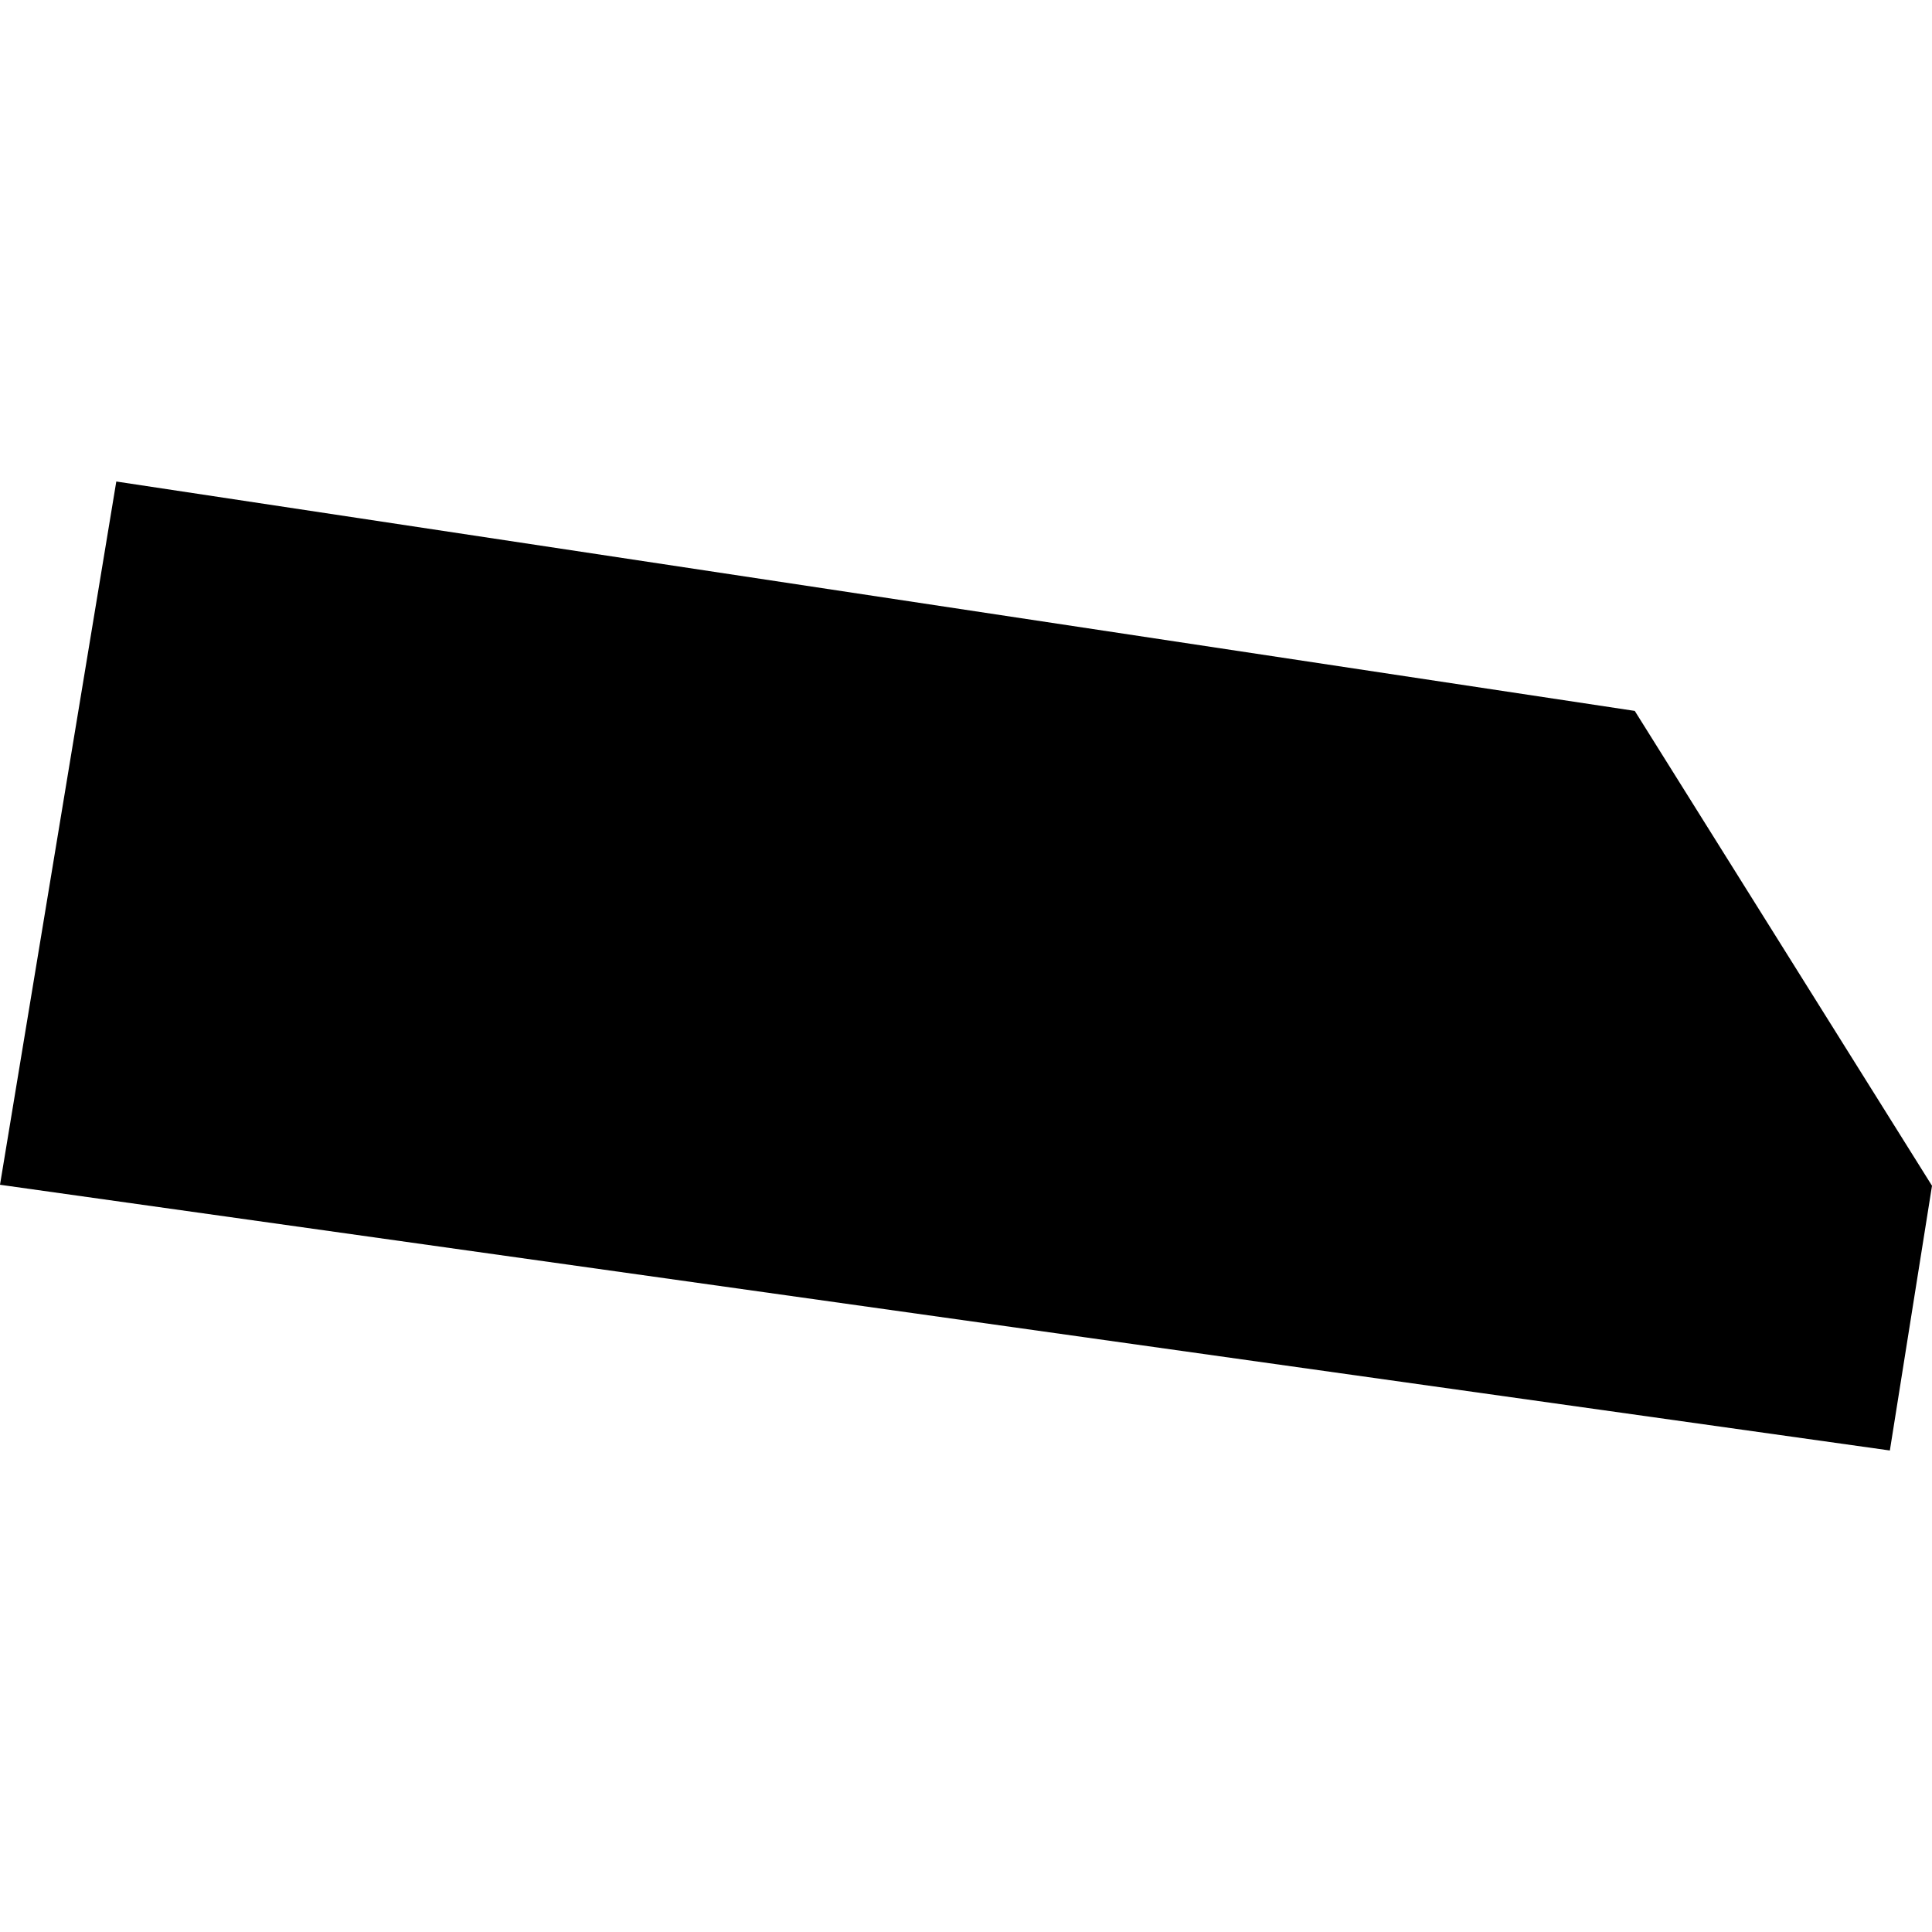 <?xml version="1.0" standalone="no"?>
<!DOCTYPE svg PUBLIC "-//W3C//DTD SVG 20010904//EN"
 "http://www.w3.org/TR/2001/REC-SVG-20010904/DTD/svg10.dtd">
<svg version="1.0" xmlns="http://www.w3.org/2000/svg"
 width="1024pt" height="1024pt" viewBox="-512 -512 1024 1024"
 preserveAspectRatio="xMidYMid meet">
  <path d="M332.843 313.902l12.286 1.856 2.405 3.842-.341 2.142-15.291-2.15.941-5.69z" transform="scale(65.507) translate(-339.718 -317.822)"></path>
</svg>
